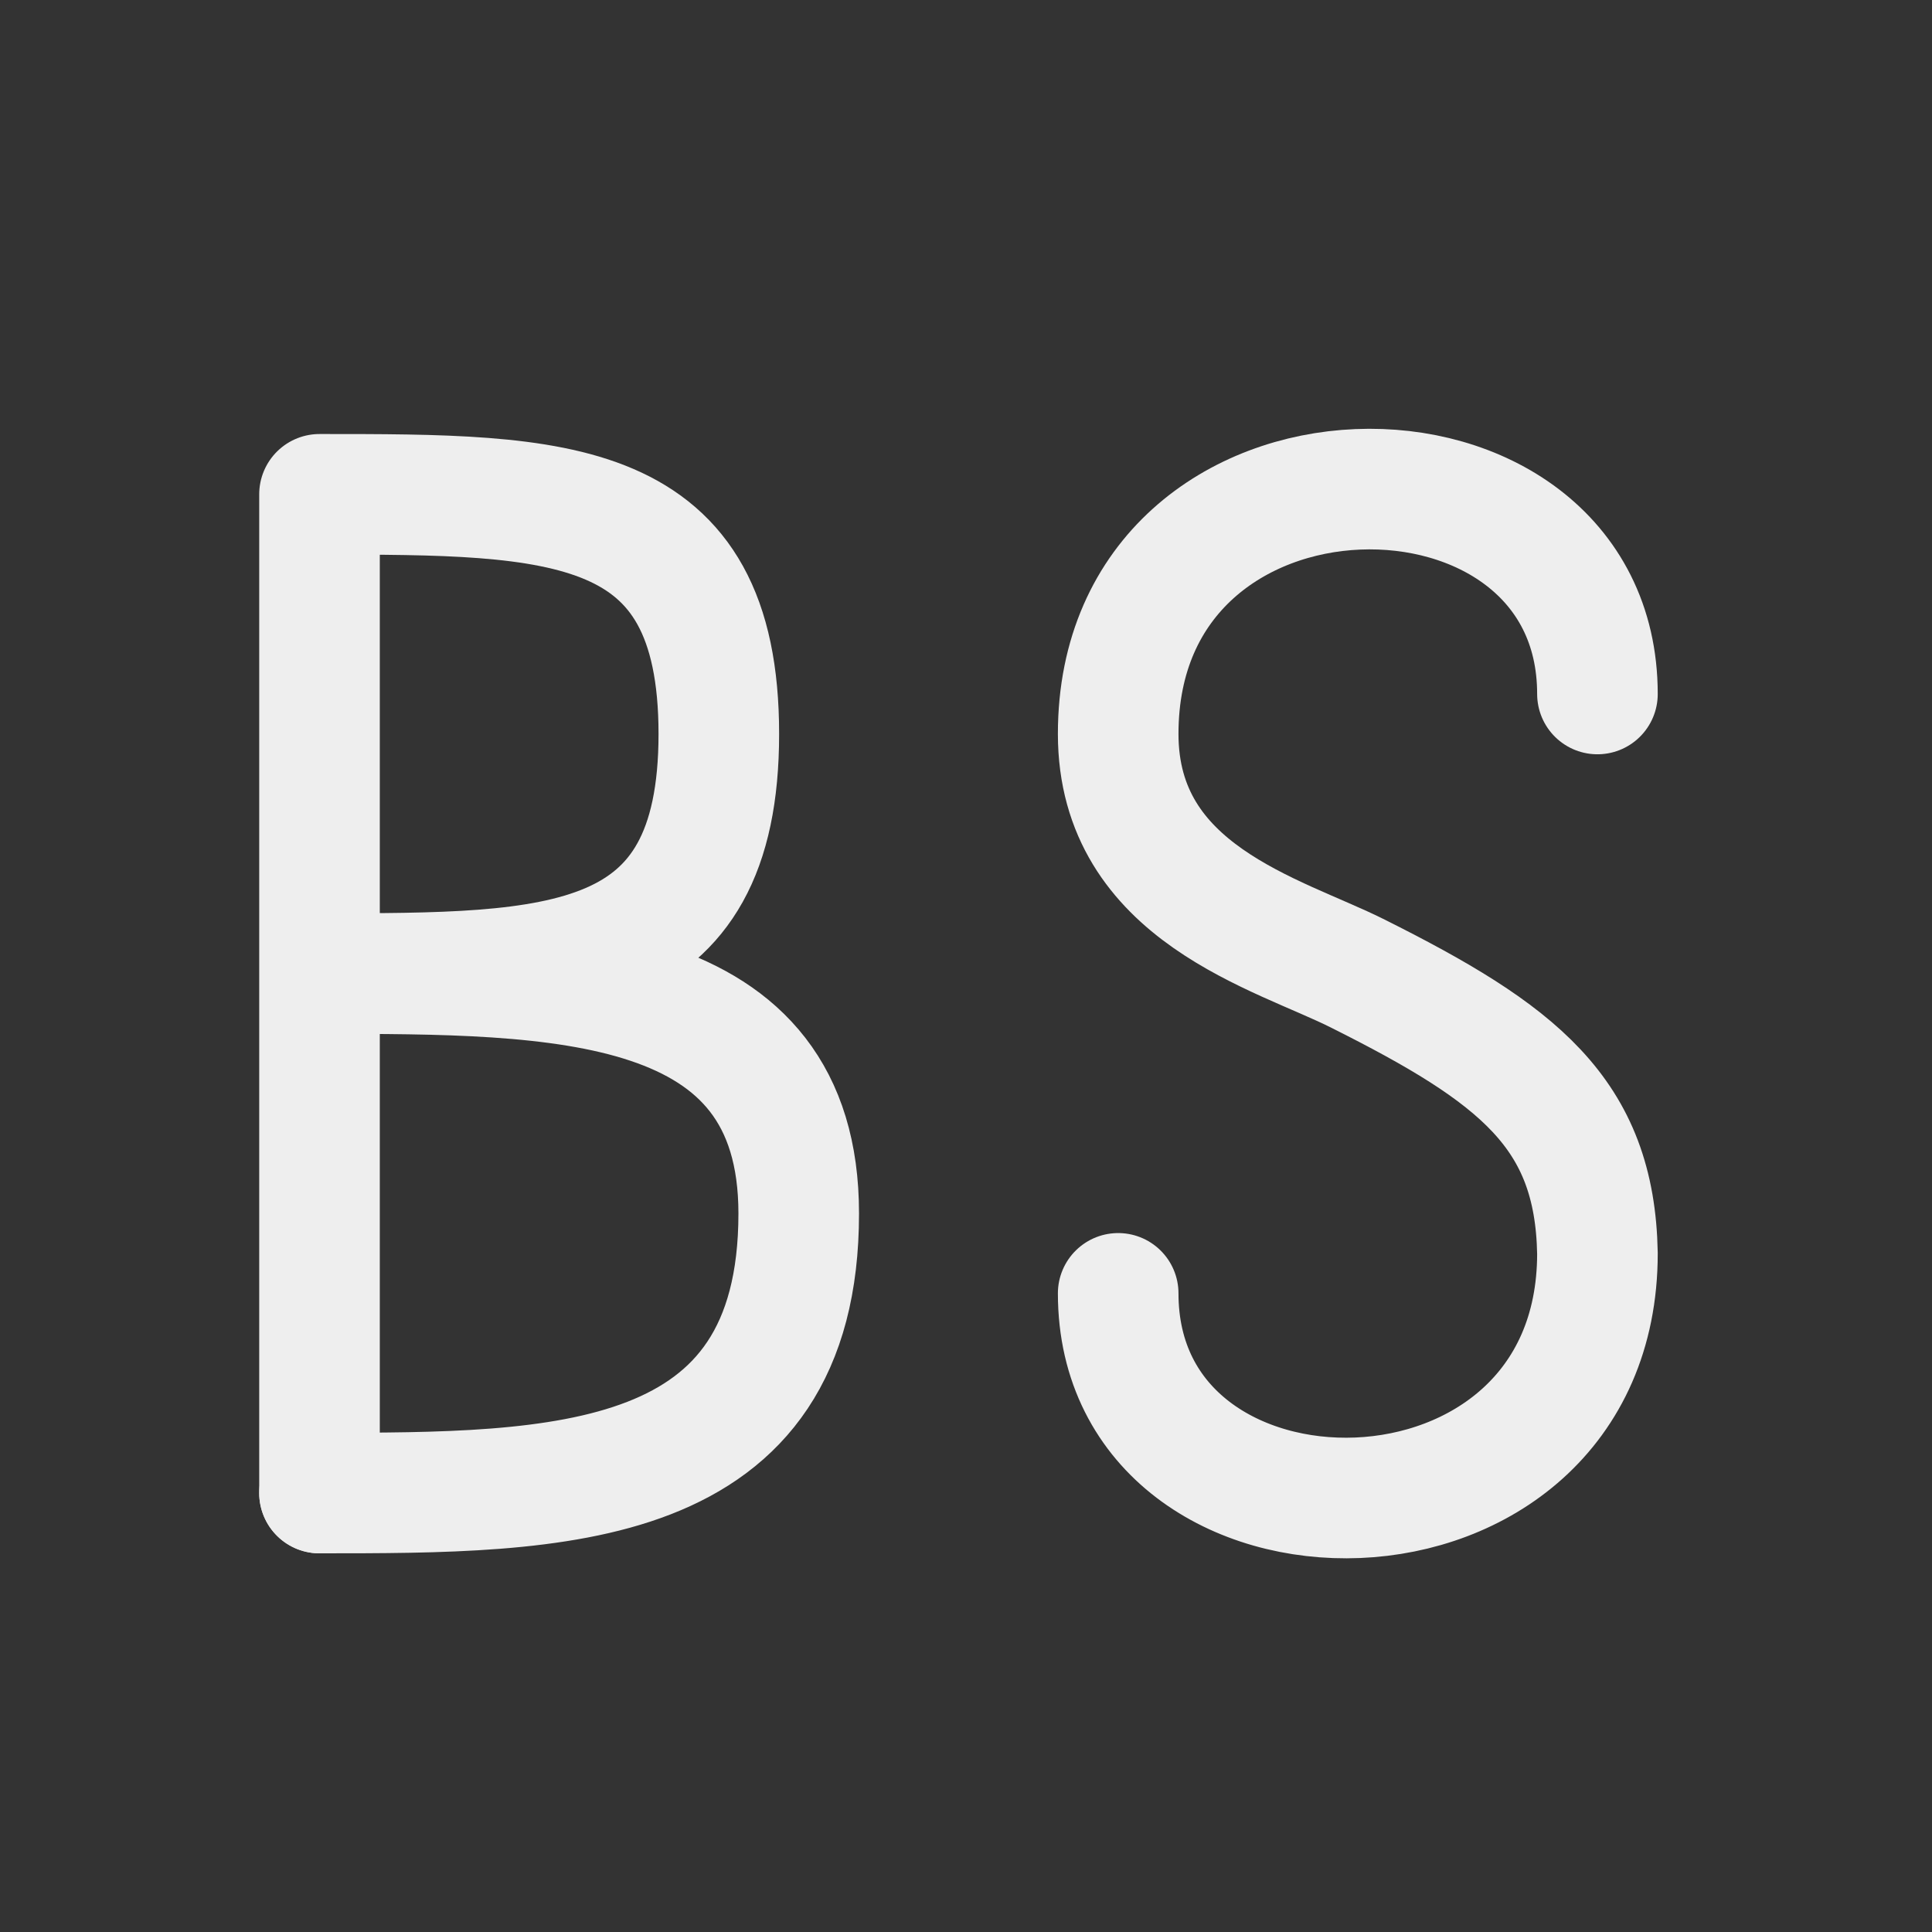 
<svg xmlns="http://www.w3.org/2000/svg" xmlns:xlink="http://www.w3.org/1999/xlink" width="24px" height="24px" viewBox="0 0 24 24" version="1.1">
<rect x="0" y="0" width="24" height="24" fill="#333333" stroke="none"/>
<g id="surface1">
<path style="fill:none;stroke-width:2.996;stroke-linecap:round;stroke-linejoin:round;stroke:rgb(93.333%,93.333%,93.333%);stroke-opacity:1;stroke-miterlimit:4;" d="M 7.961 12.281 C 13.914 12.281 17.859 12.281 17.859 18.234 C 17.859 24.188 13.891 24.188 7.938 24.188 M 7.938 12.281 L 7.938 37.094 " transform="matrix(0.5,0,0,0.5,0,0)"/>
<path style="fill:none;stroke-width:2.996;stroke-linecap:round;stroke-linejoin:round;stroke:rgb(93.333%,93.333%,93.333%);stroke-opacity:1;stroke-miterlimit:4;" d="M 7.961 24.188 C 13.914 24.188 19.844 24.188 19.844 30.148 C 19.844 37.094 13.891 37.094 7.938 37.094 M 39.688 17.242 C 39.688 10.297 27.781 10.297 27.781 18.234 C 27.781 22.203 31.758 23.195 33.734 24.188 C 37.711 26.18 39.625 27.648 39.688 31.141 C 39.688 39.07 27.781 39.07 27.781 32.133 " transform="matrix(0.5,0,0,0.5,0,0)"/>
</g>
</svg>
